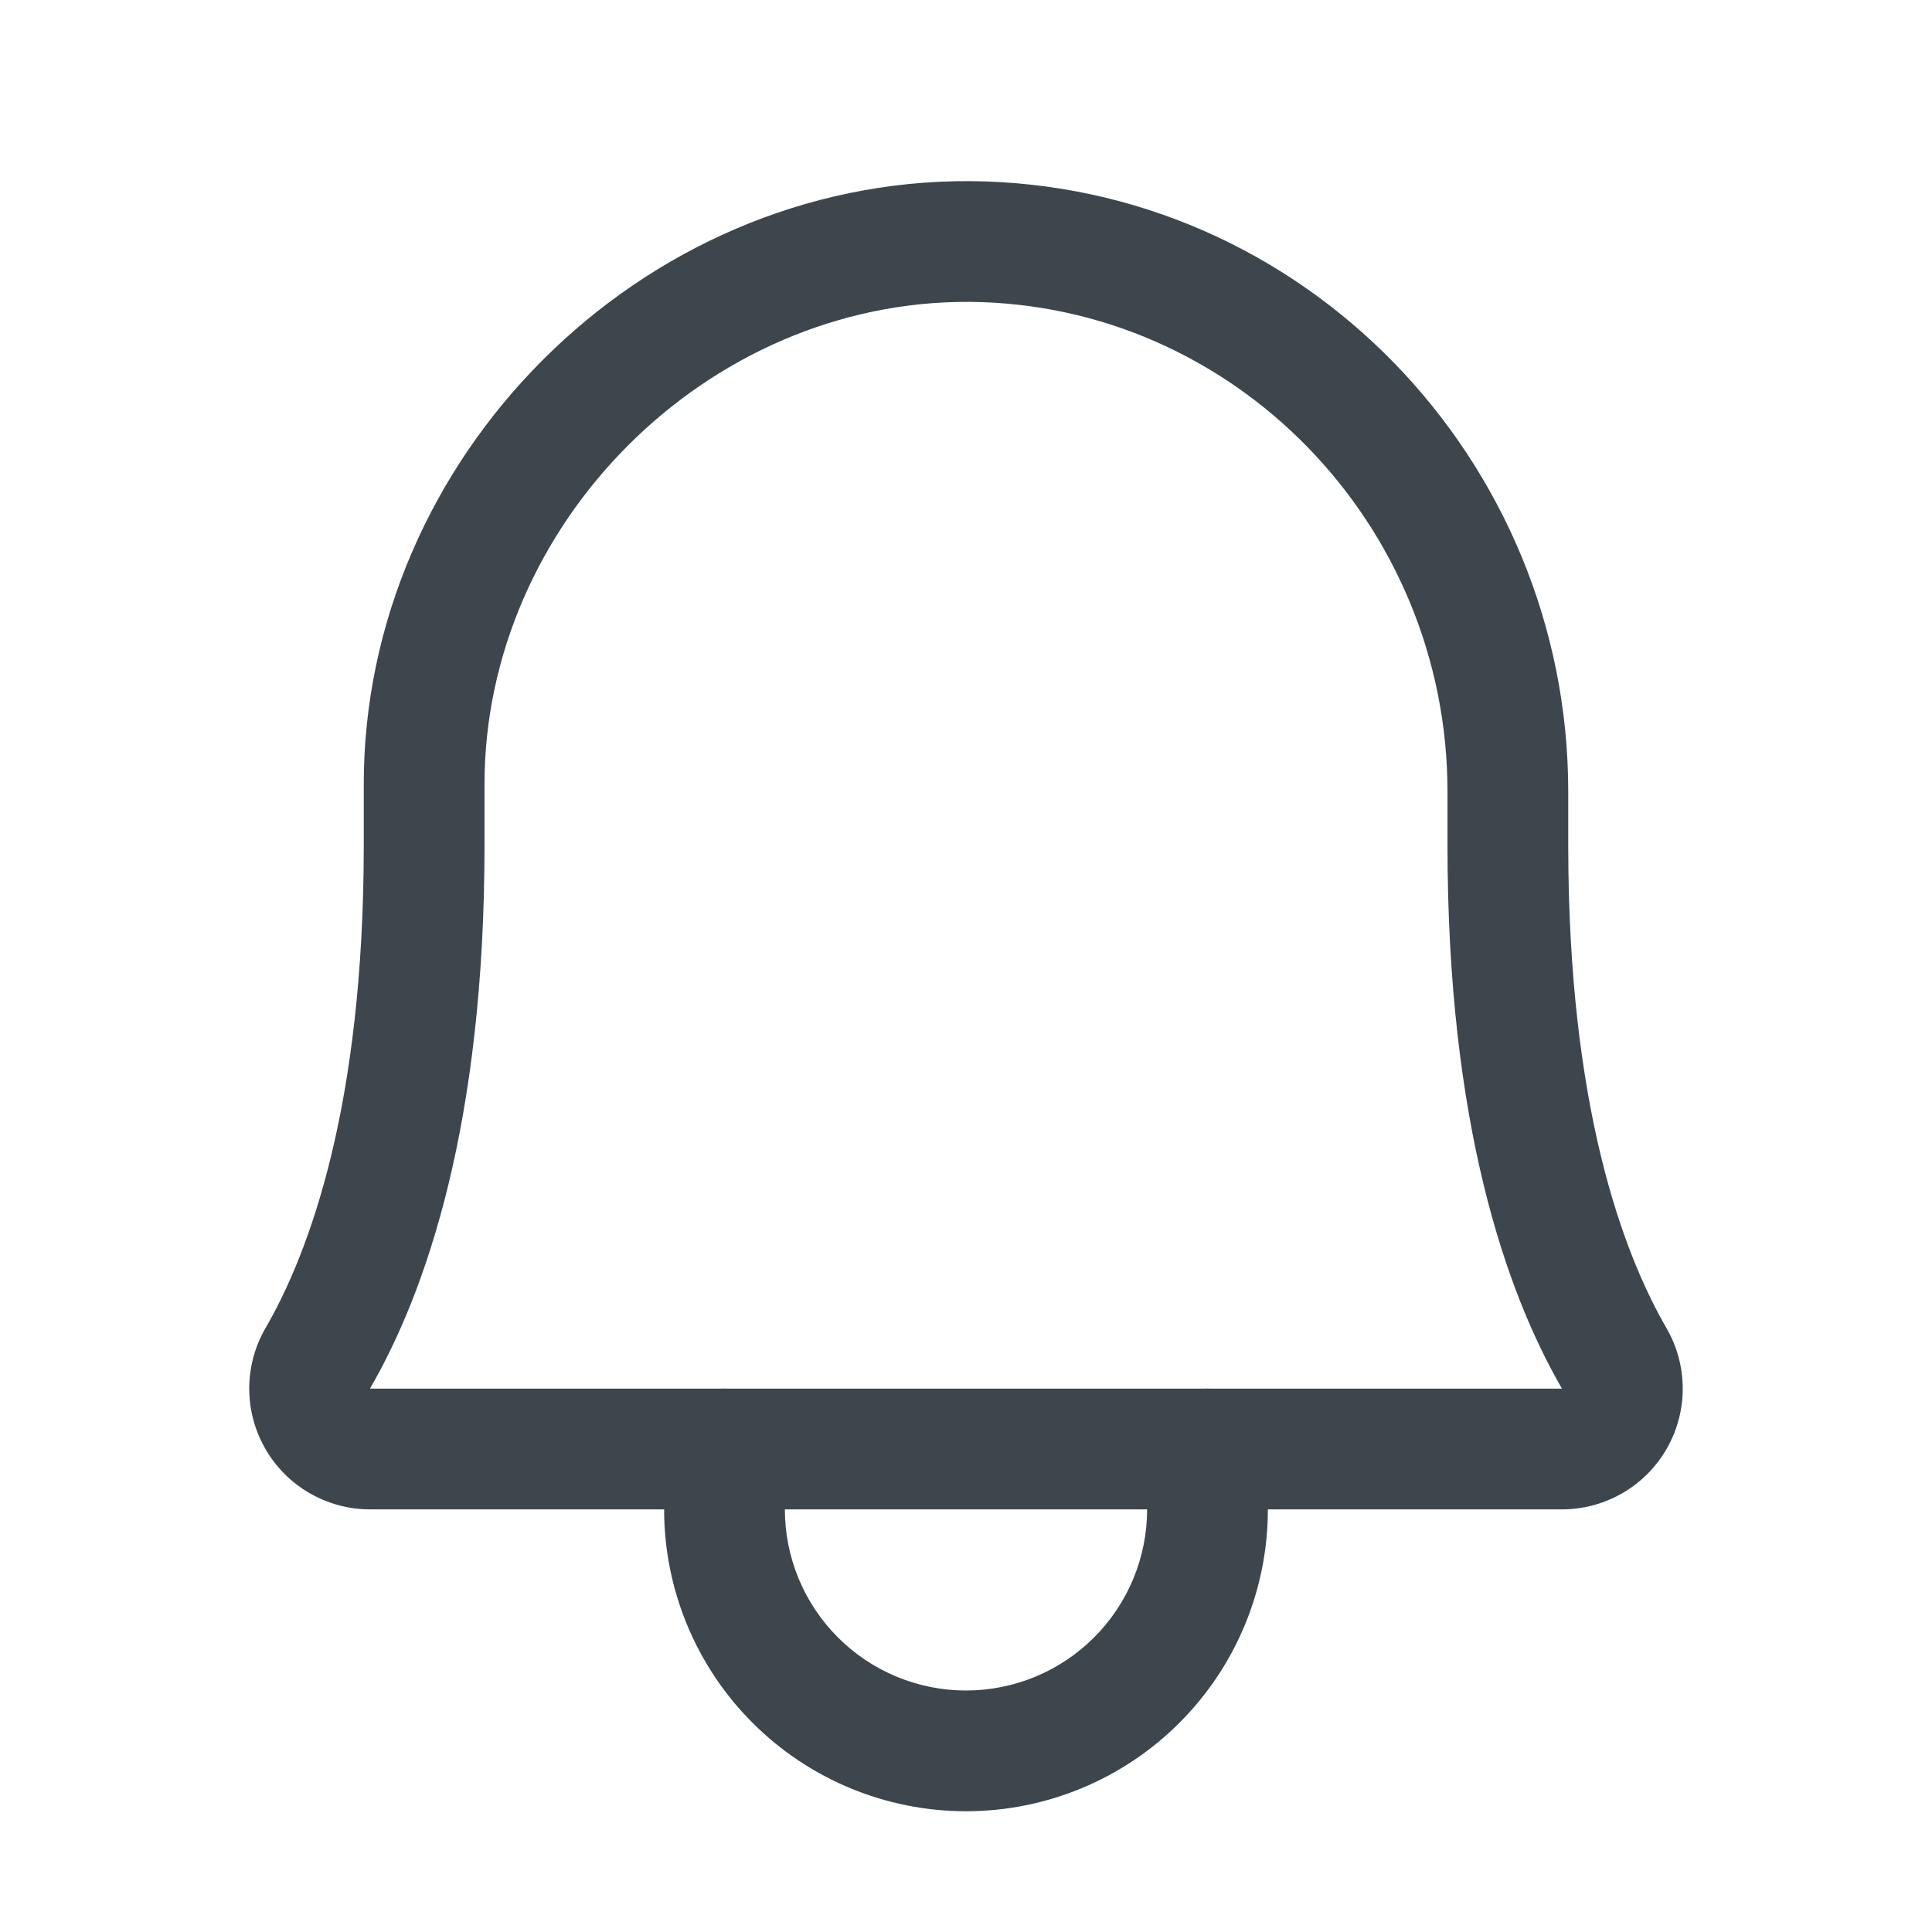 <svg width="32" height="32" viewBox="0 0 32 32" fill="none" xmlns="http://www.w3.org/2000/svg">
<path fill-rule="evenodd" clip-rule="evenodd" d="M16.056 5C11.704 4.976 8.019 8.688 8.025 12.999L8.025 13L8.025 14C8.025 18.616 7.057 21.395 6.128 23H25.871C24.943 21.395 23.975 18.616 23.975 14V13.113C23.975 8.681 20.438 5.034 16.056 5ZM6.025 13.001C6.018 7.587 10.598 2.97 16.068 3L16.07 3C21.587 3.042 25.975 7.619 25.975 13.113V14C25.975 18.333 26.882 20.753 27.603 21.999L27.603 22C27.779 22.303 27.871 22.648 27.871 22.998C27.872 23.349 27.78 23.693 27.605 23.997C27.43 24.301 27.179 24.553 26.876 24.729C26.573 24.905 26.229 24.999 25.878 25L25.875 25H6.125L6.121 25C5.771 24.999 5.427 24.905 5.124 24.729C4.821 24.553 4.569 24.301 4.395 23.997C4.22 23.693 4.128 23.349 4.128 22.998C4.129 22.648 4.221 22.303 4.396 22L4.397 21.999C5.118 20.753 6.025 18.333 6.025 14V13.001Z" fill="#3D464D"/>
<path fill-rule="evenodd" clip-rule="evenodd" d="M12 23C12.552 23 13 23.448 13 24V25C13 25.796 13.316 26.559 13.879 27.121C14.441 27.684 15.204 28 16 28C16.796 28 17.559 27.684 18.121 27.121C18.684 26.559 19 25.796 19 25V24C19 23.448 19.448 23 20 23C20.552 23 21 23.448 21 24V25C21 26.326 20.473 27.598 19.535 28.535C18.598 29.473 17.326 30 16 30C14.674 30 13.402 29.473 12.464 28.535C11.527 27.598 11 26.326 11 25V24C11 23.448 11.448 23 12 23Z" fill="#3D464D"/>
</svg>
